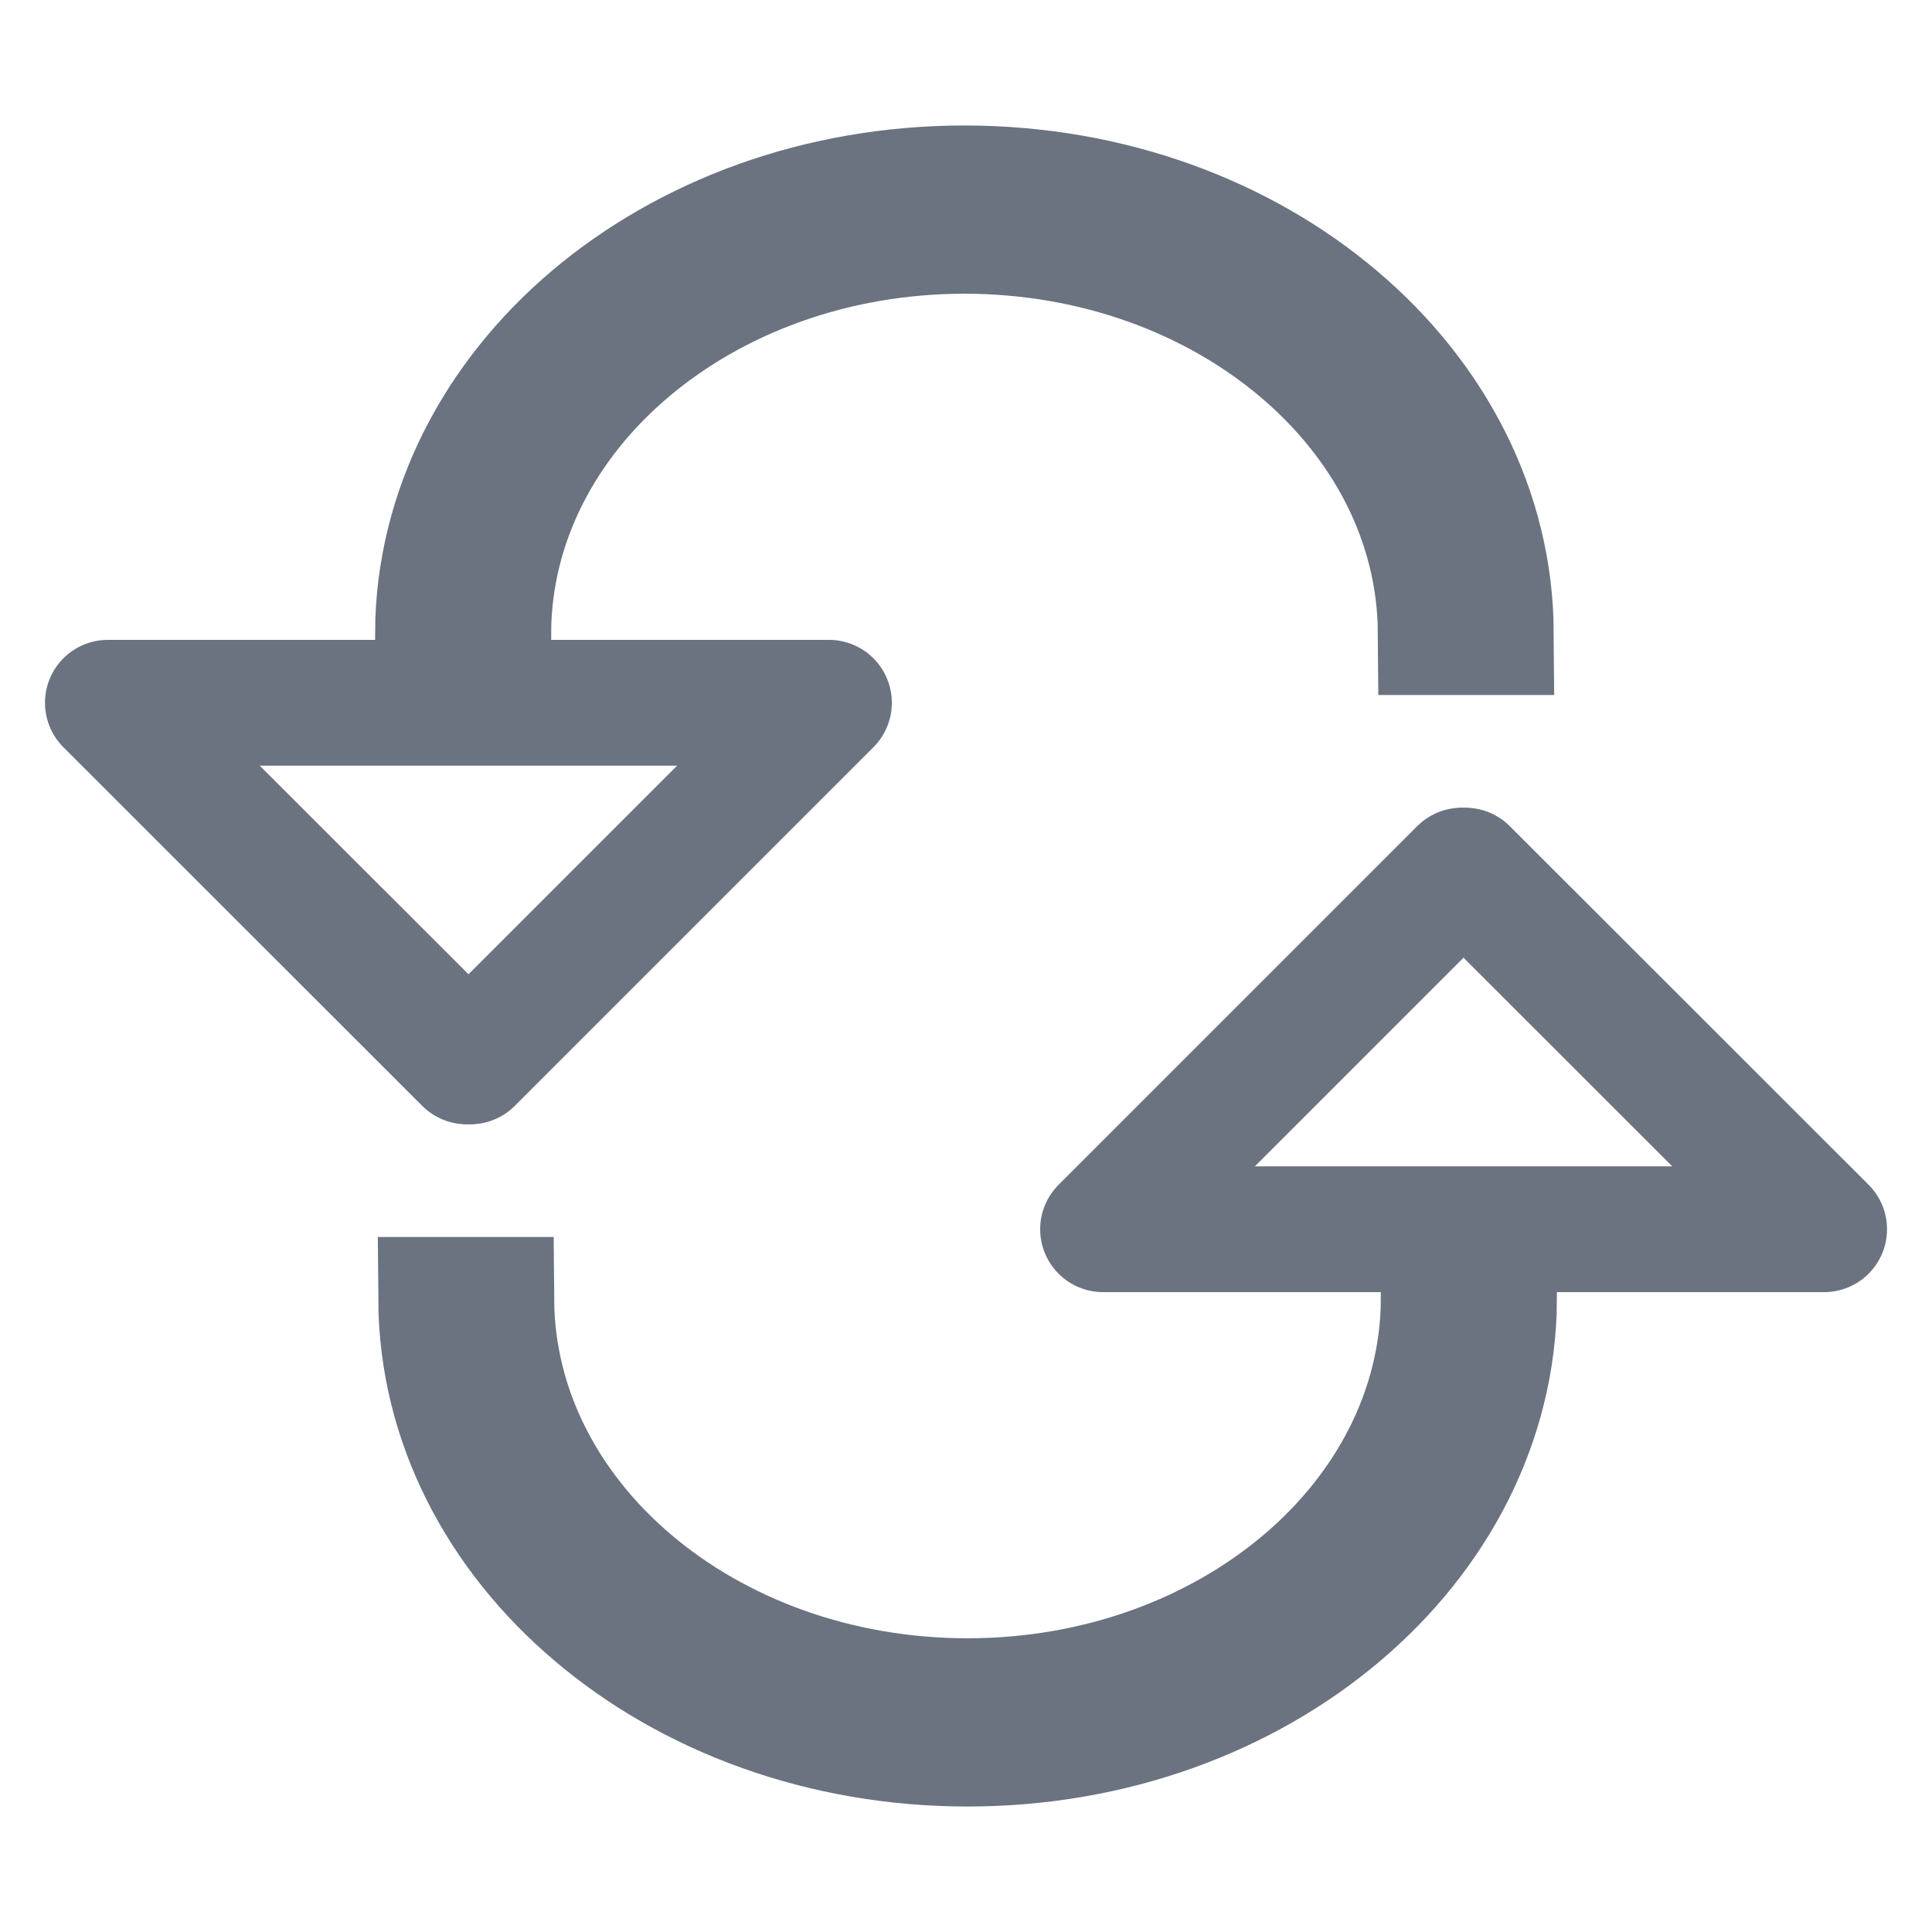 <svg xmlns="http://www.w3.org/2000/svg" width="96" height="96" viewBox="0 0 96 96" fill="none">
<path d="M24.41 64.59C24.45 70.08 27.09 75.05 31.34 78.65C35.62 82.28 41.54 84.53 48.08 84.53C54.61 84.53 60.53 82.28 64.81 78.65C69.06 75.05 71.7 70.08 71.74 64.59H74.24C74.19 70.66 71.27 76.16 66.57 80.14C61.84 84.16 55.3 86.64 48.08 86.64C40.85 86.64 34.31 84.16 29.58 80.14C24.88 76.16 21.96 70.66 21.92 64.59H24.41Z" fill="#6B7280" stroke="#6B7280" stroke-width="6.25" stroke-miterlimit="22.926"/>
<path d="M90.64 61.08L72.81 43.26" stroke="#6B7280" stroke-width="6.25" stroke-miterlimit="22.926" stroke-linecap="round"/>
<path d="M72.63 43.26L54.81 61.08" stroke="#6B7280" stroke-width="6.25" stroke-miterlimit="22.926" stroke-linecap="round"/>
<path d="M54.81 61.08H90.64" stroke="#6B7280" stroke-width="6.25" stroke-miterlimit="22.926"/>
<path d="M71.59 31.41C71.55 25.92 68.91 20.95 64.66 17.35C60.38 13.72 54.46 11.47 47.92 11.47C41.39 11.47 35.47 13.72 31.19 17.35C26.94 20.95 24.3 25.92 24.26 31.41H21.76C21.81 25.34 24.73 19.84 29.42 15.86C34.16 11.84 40.7 9.36 47.92 9.36C55.15 9.36 61.69 11.84 66.42 15.86C71.12 19.84 74.04 25.34 74.08 31.41H71.59Z" fill="#6B7280" stroke="#6B7280" stroke-width="6.25" stroke-miterlimit="22.926"/>
<path d="M5.36 34.92L23.19 52.74" stroke="#6B7280" stroke-width="6.25" stroke-miterlimit="22.926" stroke-linecap="round"/>
<path d="M23.37 52.74L41.19 34.92" stroke="#6B7280" stroke-width="6.25" stroke-miterlimit="22.926" stroke-linecap="round"/>
<path d="M41.19 34.92H5.36" stroke="#6B7280" stroke-width="6.25" stroke-miterlimit="22.926"/>
</svg>